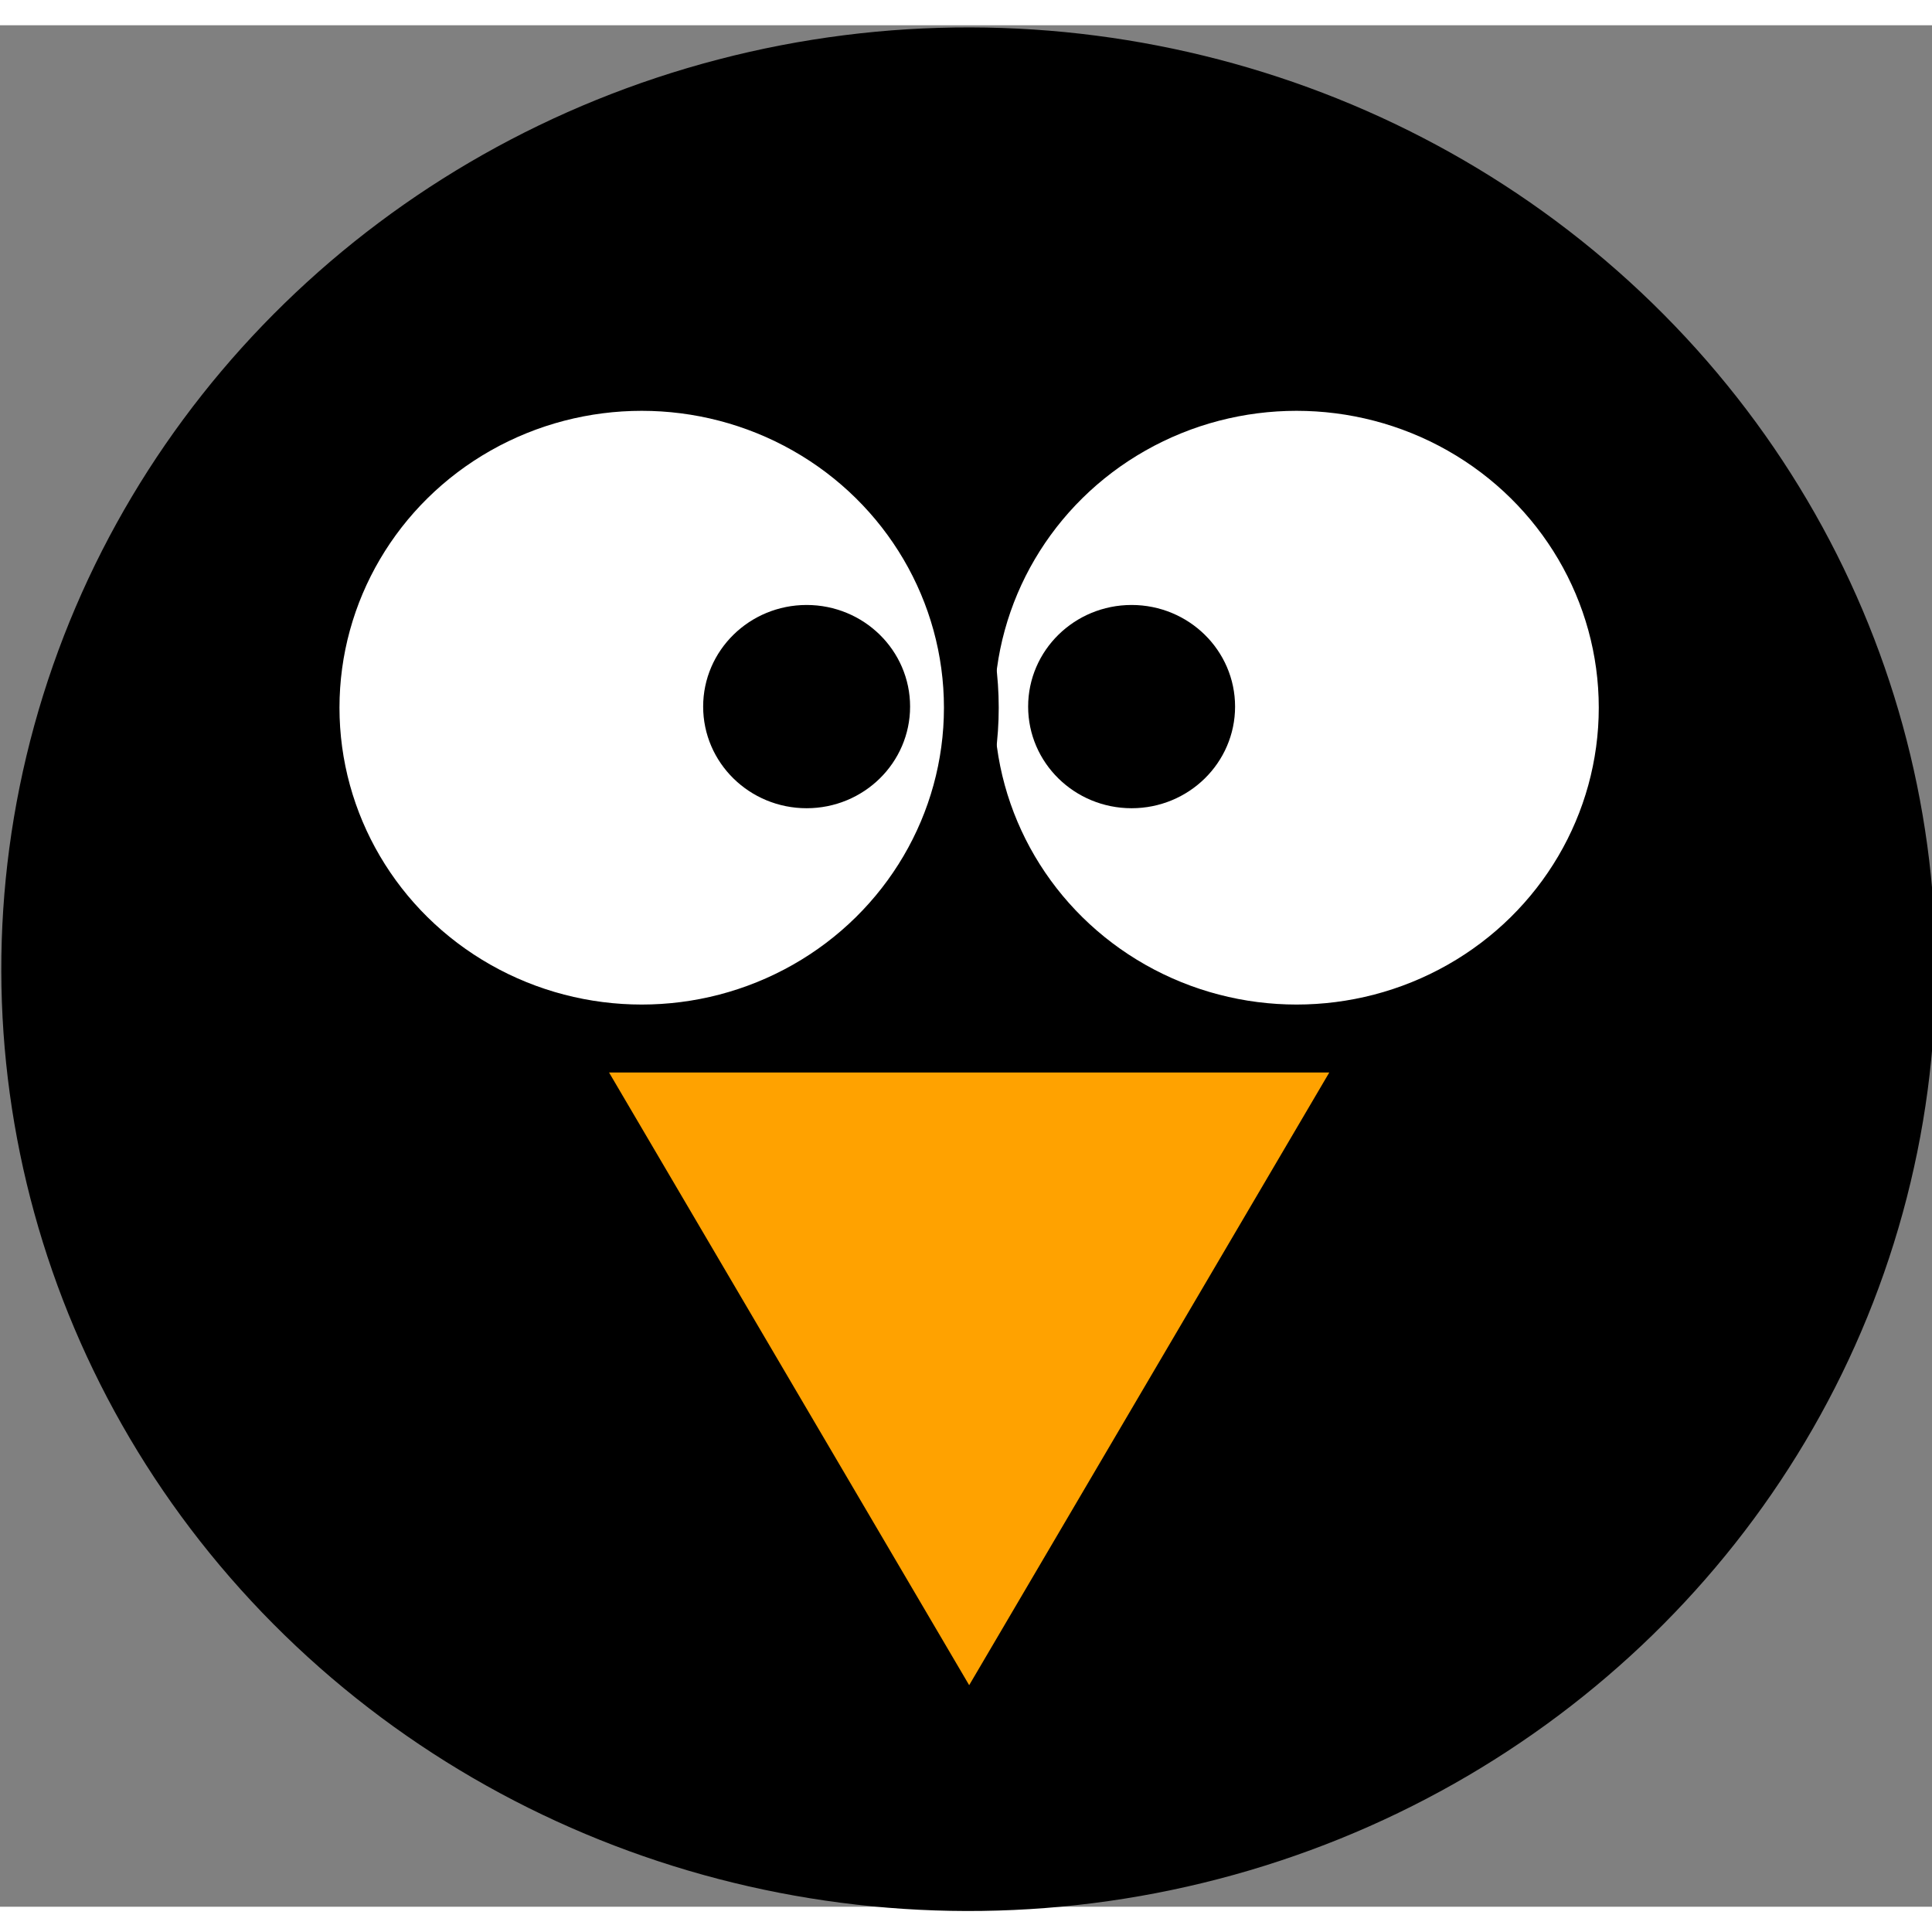 <svg xmlns:dc="http://purl.org/dc/elements/1.1/" xmlns:cc="http://creativecommons.org/ns#" xmlns:rdf="http://www.w3.org/1999/02/22-rdf-syntax-ns#" xmlns:svg="http://www.w3.org/2000/svg" xmlns="http://www.w3.org/2000/svg" xmlns:sodipodi="http://sodipodi.sourceforge.net/DTD/sodipodi-0.dtd" xmlns:inkscape="http://www.inkscape.org/namespaces/inkscape" inkscape:version="0.92.5 (2060ec1f9f, 2020-04-08)" id="svg1982" version="1.1" viewBox="0 0 83.617 81.43" height="40" width="40" sodipodi:docname="italian_linux_society_penguin_circle_logo.svg">
    <rect x="0" y="0" width="83.617" height="81.43" fill="#808080" stroke="none"/>
    <title id="title822">Linux tux logo</title>
    <defs id="defs1976" />
    <sodipodi:namedview inkscape:window-maximized="1" inkscape:window-y="50" inkscape:window-x="0" inkscape:window-height="1001" inkscape:window-width="1920" fit-margin-bottom="0" fit-margin-right="0" fit-margin-left="0" fit-margin-top="0" showgrid="false" inkscape:document-rotation="0" inkscape:current-layer="layer1" inkscape:document-units="mm" inkscape:cy="293.88427" inkscape:cx="88.730707" inkscape:zoom="0.7" inkscape:pageshadow="2" inkscape:pageopacity="0.0" borderopacity="1.0" bordercolor="#666666" pagecolor="#ffffff" id="base" />
    <g transform="translate(-14.132,-9.934)" id="layer1" inkscape:groupmode="layer" inkscape:label="Livello 1">
        <g id="g1472" transform="matrix(1.052,0,0,1.052,-63.133,-625.841)">
            <circle r="5.48" cy="290.013" cx="230.605" style="fill:#000000;fill-opacity:1;stroke:#000000;stroke-width:2;stroke-linecap:round;stroke-linejoin:round;stroke-miterlimit:4;stroke-dasharray:none;stroke-opacity:1" id="circle1458" transform="matrix(4.342,-4.228,4.342,4.228,-2147.233,392.006)" />
            <path d="m 217.688,239.197 -7.439,-12.885 -7.439,-12.885 14.878,0 14.878,-1e-5 -7.439,12.885 z" transform="matrix(1.127,0,0,1.107,-132.016,410.062)" inkscape:transform-center-y="4.7526135" inkscape:randomized="0" inkscape:rounded="0" inkscape:flatsided="false" sodipodi:arg2="2.6179939" sodipodi:arg1="1.5707963" sodipodi:r2="8.5900087" sodipodi:r1="17.180019" sodipodi:cy="222.01678" sodipodi:cx="217.68787" sodipodi:sides="3" id="path1460" style="fill:#ffa200;fill-opacity:1;stroke:#000000;stroke-width:2;stroke-linecap:round;stroke-linejoin:round;stroke-miterlimit:4;stroke-dasharray:none;stroke-opacity:1" sodipodi:type="star" />
            <g transform="matrix(0.844,0,0,0.829,-80.748,475.183)" id="g1470">
                <circle r="15.405" cy="197.016" cx="224.506" id="circle1462" style="fill:#ffffff;fill-opacity:1;stroke:#000000;stroke-width:2.56;stroke-linecap:round;stroke-linejoin:round;stroke-miterlimit:4;stroke-dasharray:none;stroke-opacity:1" transform="matrix(1.043,0,0,1.043,11.734,-15.812)" />
                <circle r="2.778" cy="196.51" cx="228.042" id="circle1464" style="fill:#000000;fill-opacity:1;stroke:#000000;stroke-width:2;stroke-linecap:round;stroke-linejoin:round;stroke-miterlimit:4;stroke-dasharray:none;stroke-opacity:1" transform="matrix(1.335,0,0,1.335,-66.582,-72.719)" />
                <circle r="15.405" cy="197.016" cx="224.506" transform="matrix(-1.043,0,0,1.043,448.134,-15.812)" style="fill:#ffffff;fill-opacity:1;stroke:#000000;stroke-width:2.56;stroke-linecap:round;stroke-linejoin:round;stroke-miterlimit:4;stroke-dasharray:none;stroke-opacity:1" id="circle1466" />
                <circle r="2.778" cy="196.51" cx="228.042" transform="matrix(-1.335,0,0,1.335,526.449,-72.719)" style="fill:#000000;fill-opacity:1;stroke:#000000;stroke-width:2;stroke-linecap:round;stroke-linejoin:round;stroke-miterlimit:4;stroke-dasharray:none;stroke-opacity:1" id="circle1468" />
            </g>
        </g>
    </g>
</svg>